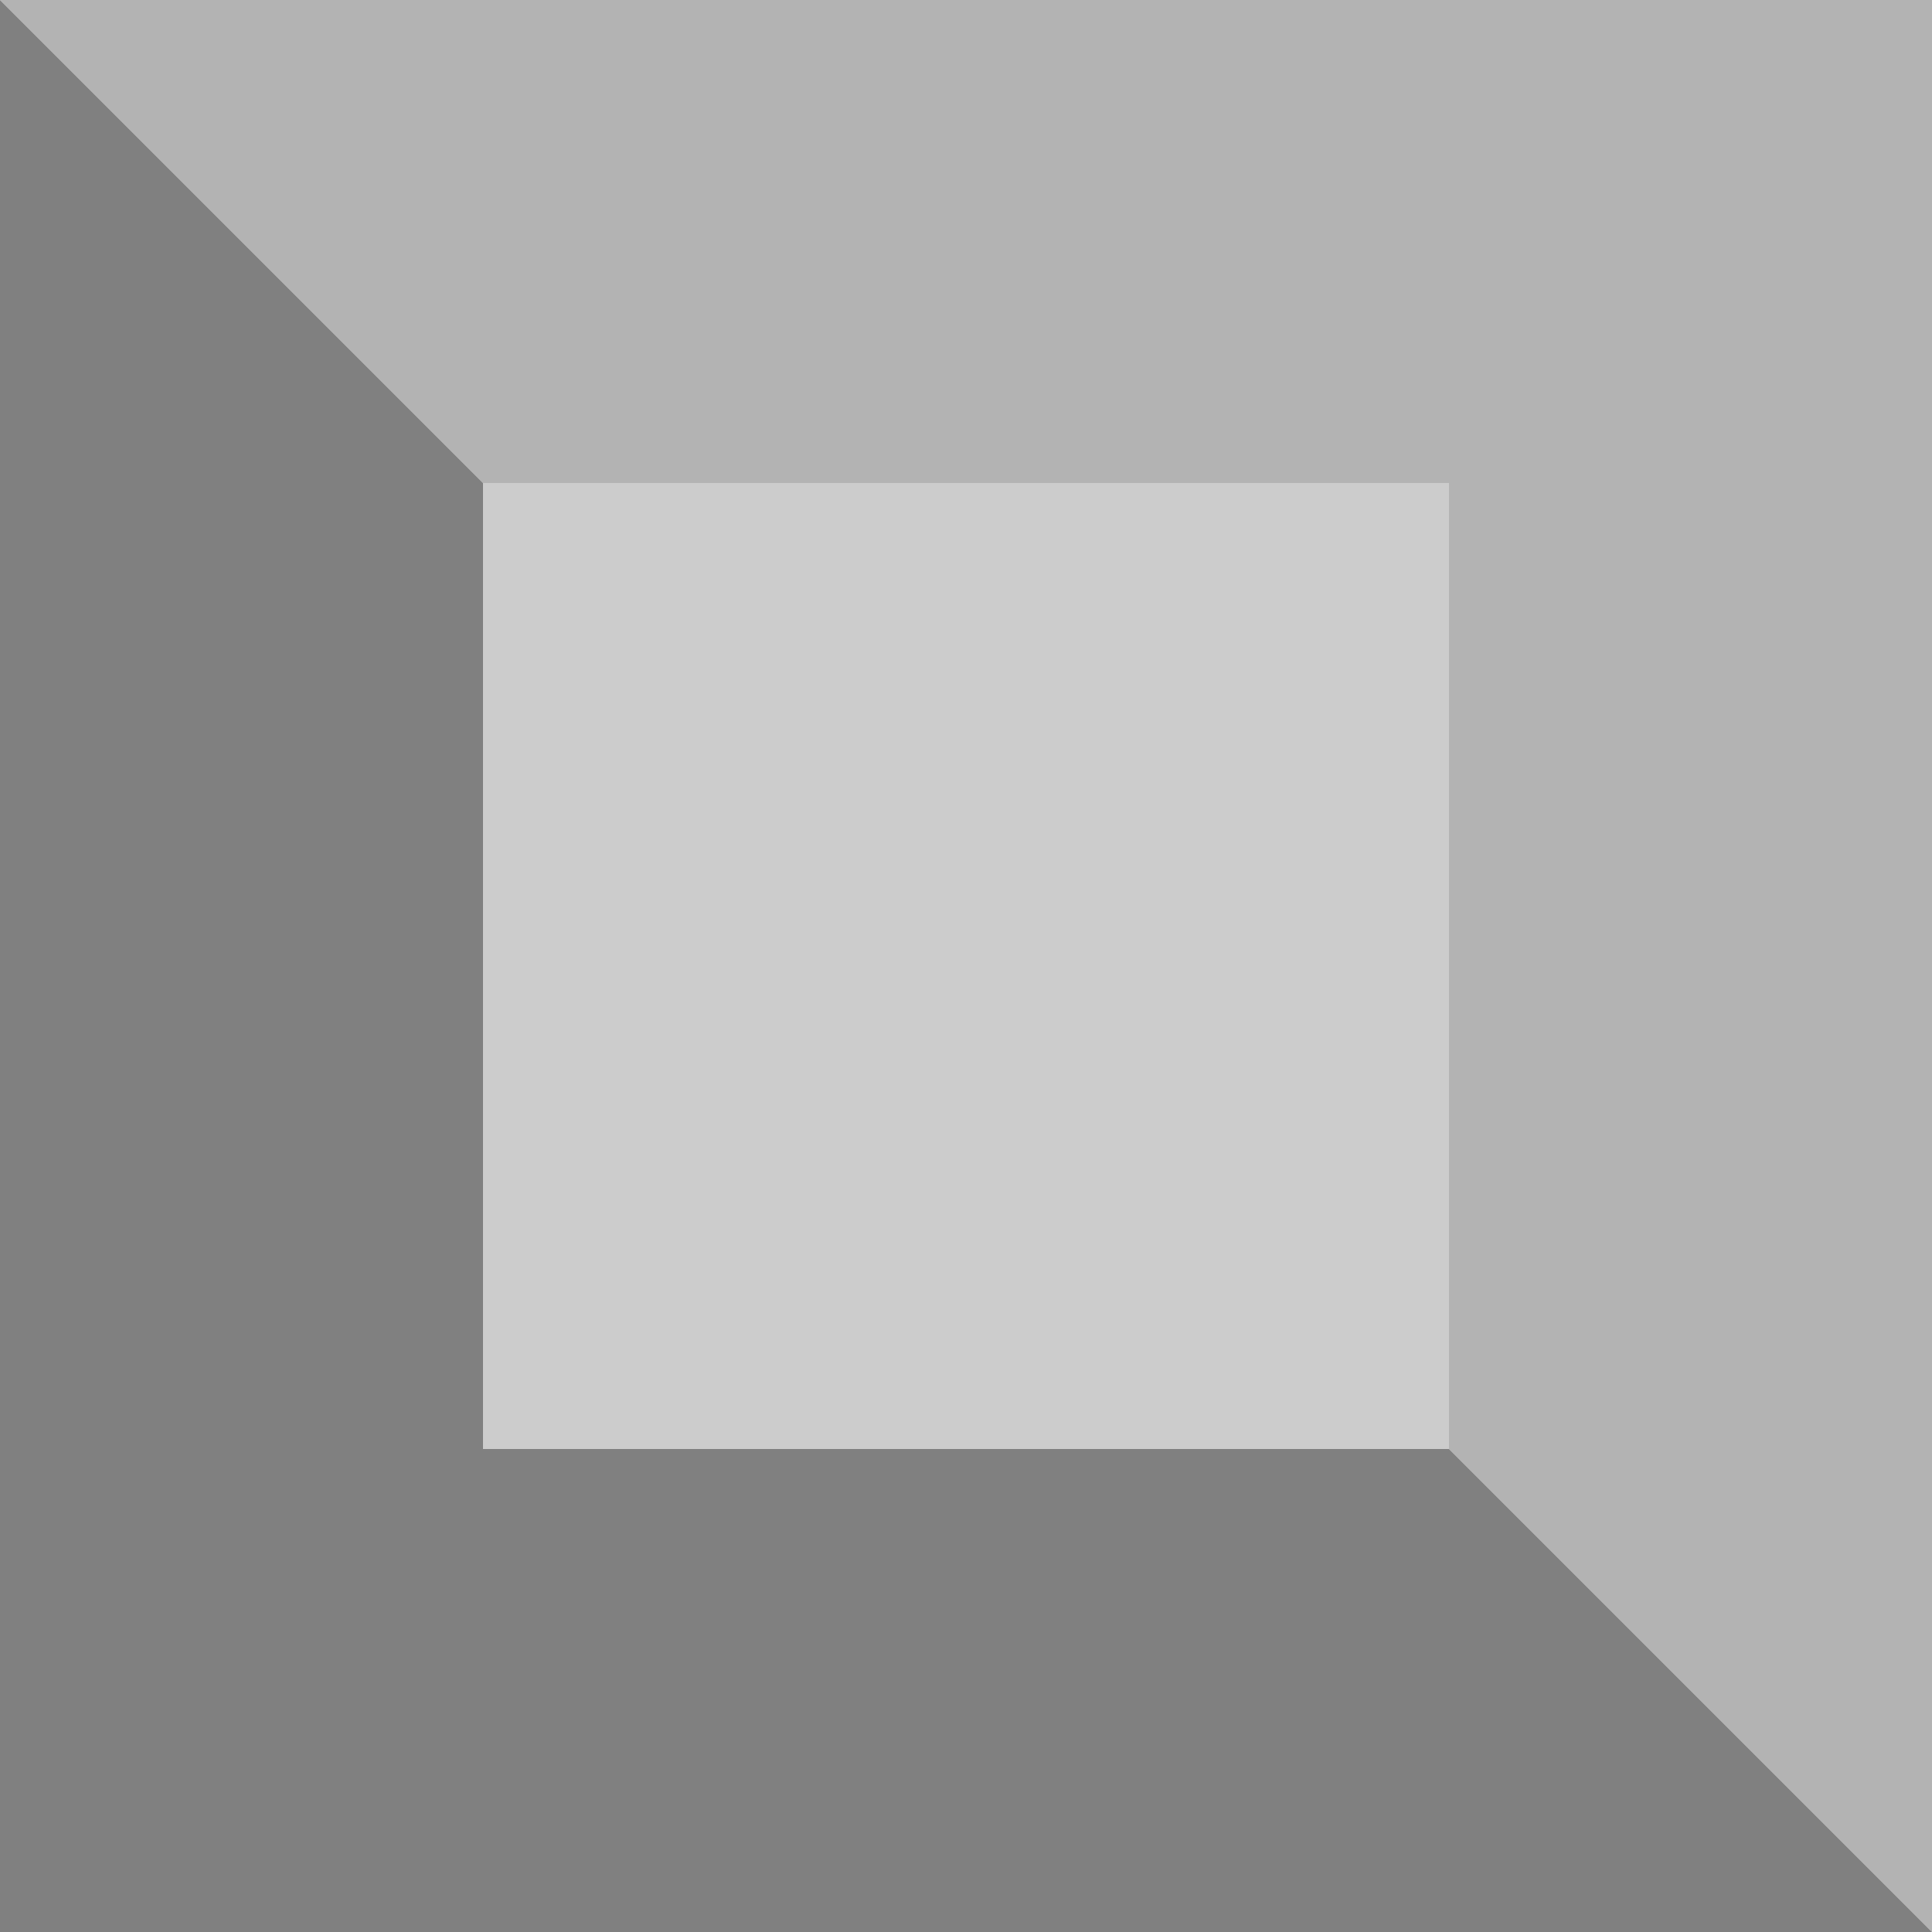 <?xml version="1.0" encoding="UTF-8" standalone="no"?>
<!-- Created with Inkscape (http://www.inkscape.org/) -->

<svg xmlns:dc="http://purl.org/dc/elements/1.1/" xmlns:cc="http://creativecommons.org/ns#" xmlns:rdf="http://www.w3.org/1999/02/22-rdf-syntax-ns#" xmlns:svg="http://www.w3.org/2000/svg" xmlns="http://www.w3.org/2000/svg" xmlns:sodipodi="http://sodipodi.sourceforge.net/DTD/sodipodi-0.dtd" xmlns:inkscape="http://www.inkscape.org/namespaces/inkscape" width="4" height="4" id="svg2" version="1.1" inkscape:version="0.91 r13725" sodipodi:docname="00.svg">
  <defs id="defs4" />
  <sodipodi:namedview id="base" pagecolor="#ffffff" bordercolor="#666666" borderopacity="1.0" inkscape:pageopacity="0.0" inkscape:pageshadow="2" inkscape:zoom="177" inkscape:cx="2" inkscape:cy="2" inkscape:document-units="px" inkscape:current-layer="g3940" showgrid="true" objecttolerance="10000" guidetolerance="10000" showguides="true" inkscape:guide-bbox="true" inkscape:window-width="1600" inkscape:window-height="878" inkscape:window-x="0" inkscape:window-y="0" inkscape:window-maximized="1">
    <inkscape:grid type="xygrid" id="grid3004" empspacing="4" visible="true" enabled="true" snapvisiblegridlinesonly="true" />
    <sodipodi:guide orientation="0,1" position="5,0" id="guide3006" />
    <sodipodi:guide orientation="-0.707,0.707" position="0,0" id="guide3008" />
    <sodipodi:guide orientation="0.707,0.707" position="-1,5" id="guide3010" />
    <sodipodi:guide orientation="1,0" position="0,5" id="guide3012" />
  </sodipodi:namedview>
  <g inkscape:label="Ebene 1" inkscape:groupmode="layer" id="layer1" transform="translate(0,-1048.362)">
    <g id="g3940">
      <g id="g16918">
        <path style="fill:#b3b3b3;fill-opacity:1;stroke:none" d="M 0,0 4,0 4,4 z" id="path3934" inkscape:connector-curvature="0" transform="translate(0,1048.362)" />
        <path style="fill:gray;fill-opacity:1;stroke:none" d="M 4,4 0,4 0,0 z" id="path3936" inkscape:connector-curvature="0" transform="translate(0,1048.362)" />
        <rect style="fill:#ccc;fill-opacity:1;stroke:none" id="rect3938" width="2" height="2" x="1" y="1" transform="translate(0,1048.362)" />
      </g>
    </g>
  </g>
</svg>
